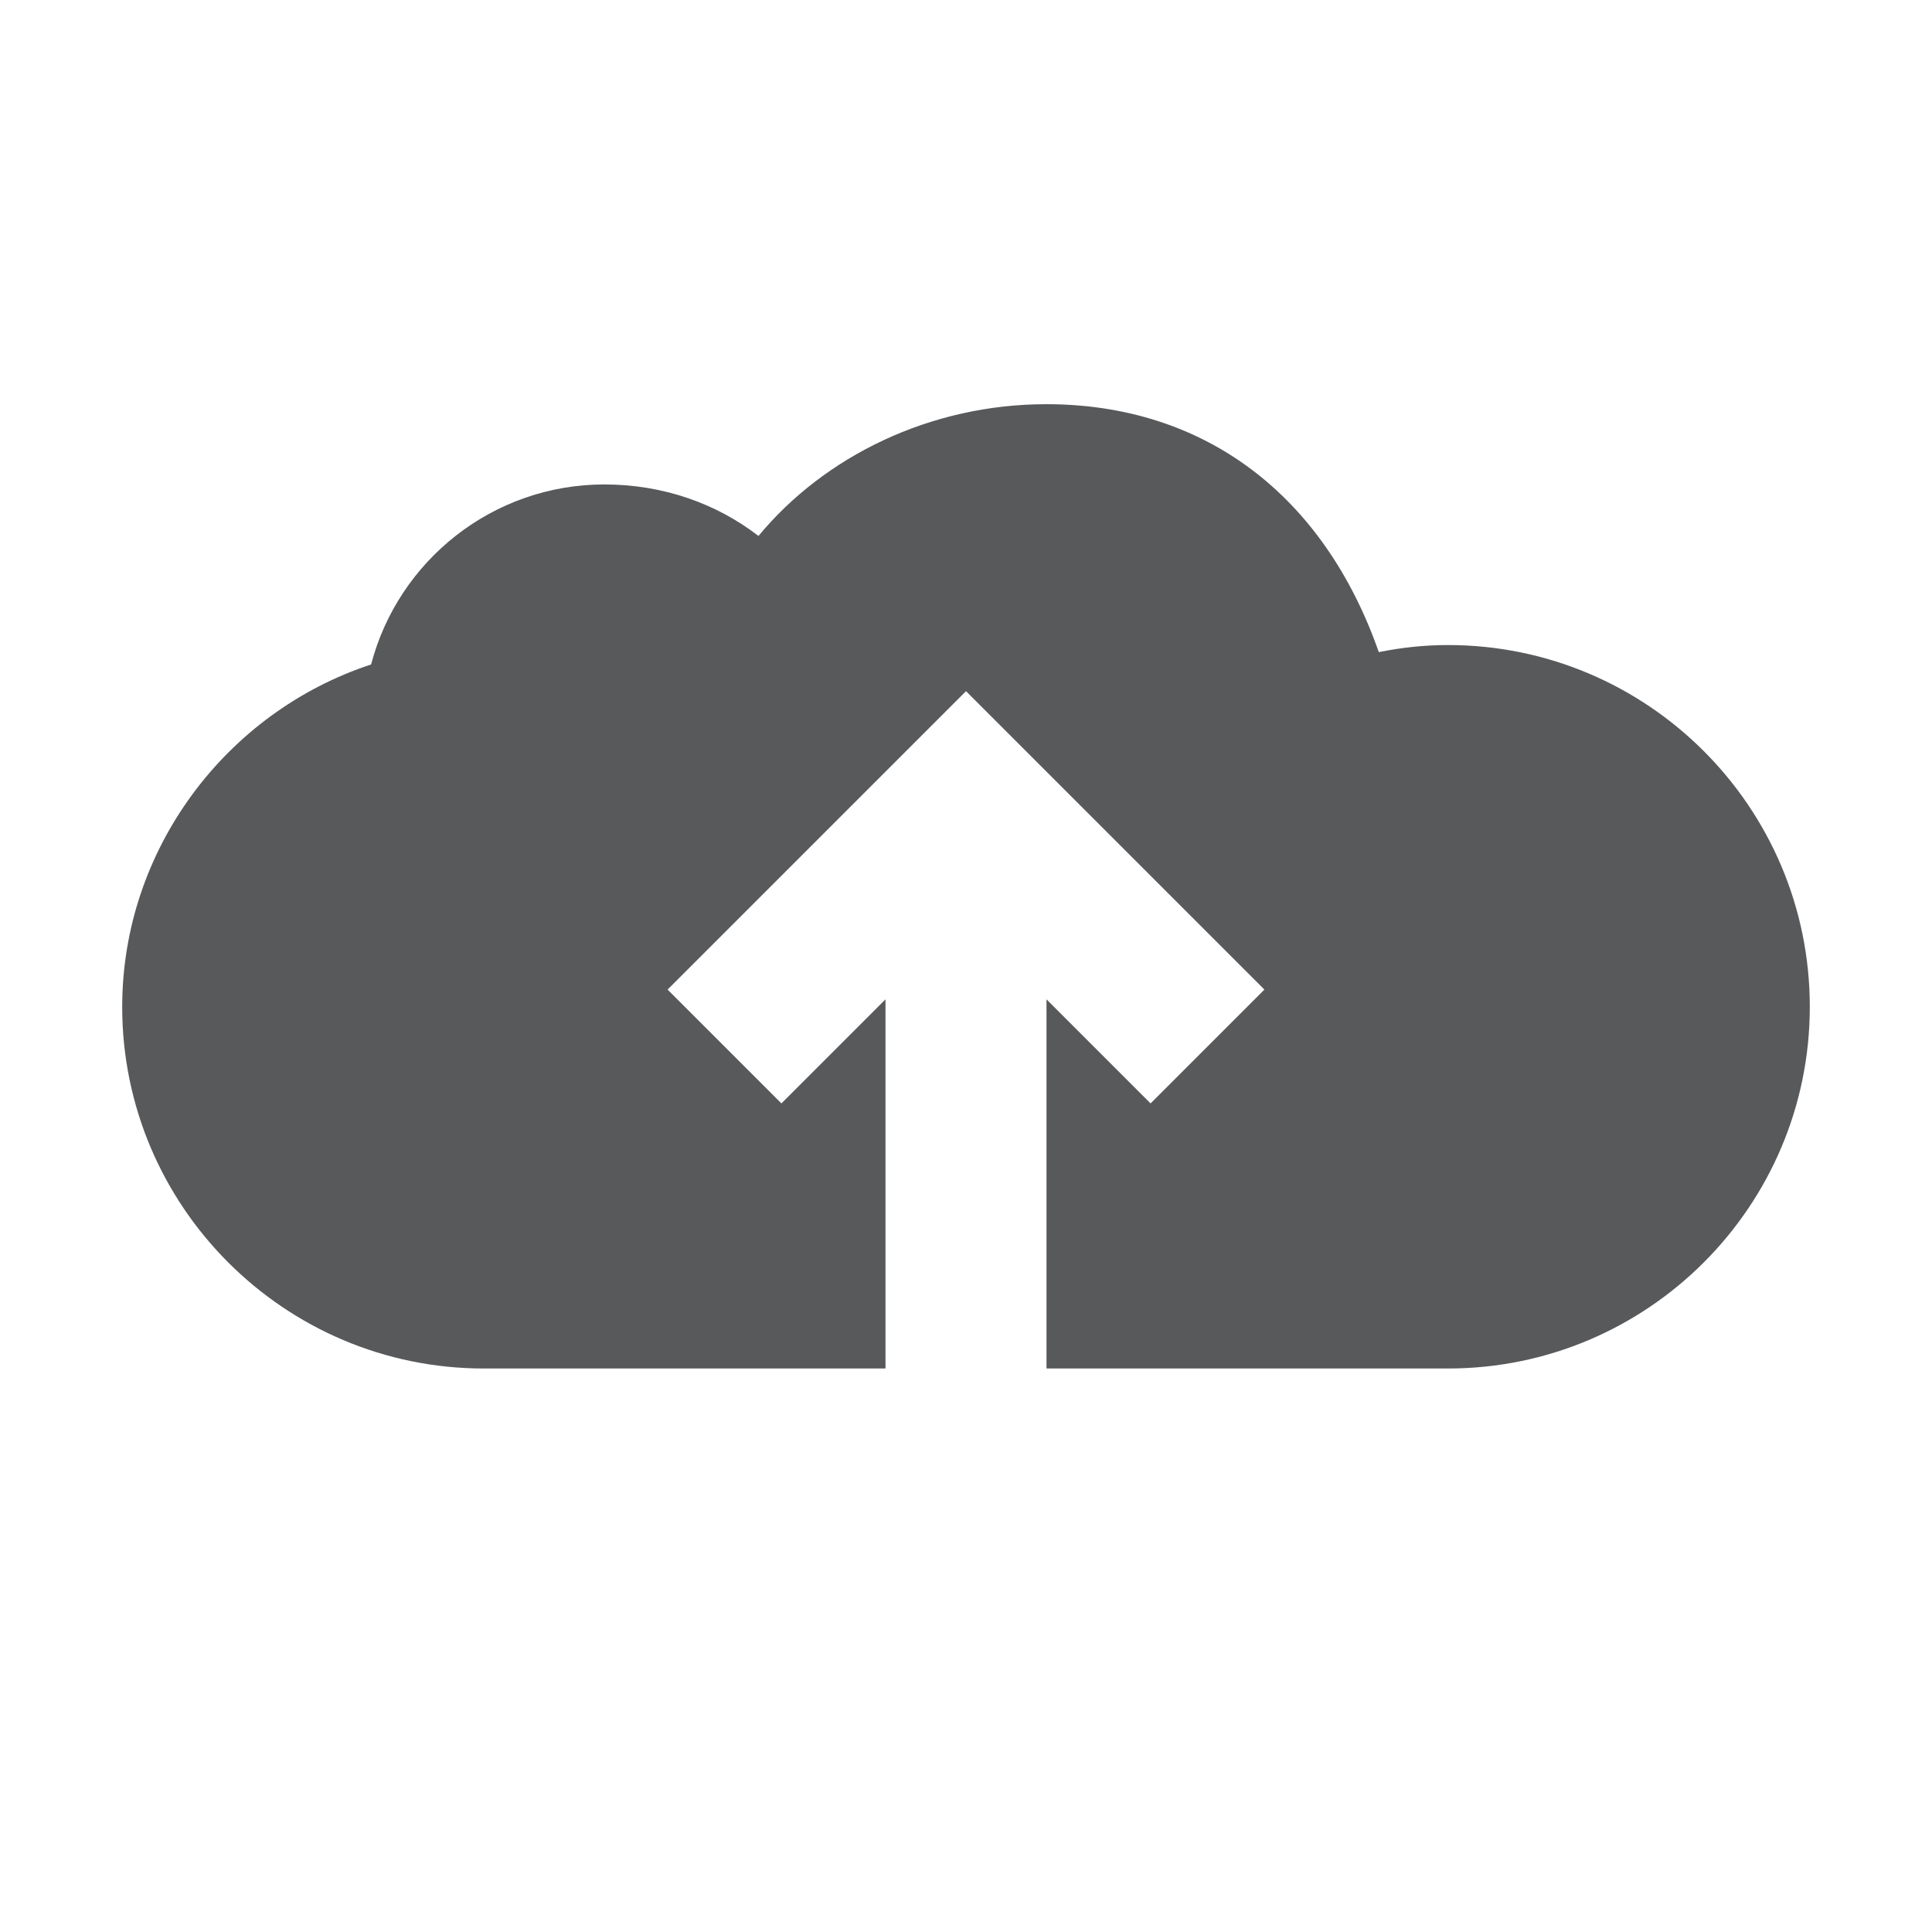 <svg xmlns="http://www.w3.org/2000/svg" viewBox="0 0 24 24" enable-background="new 0 0 24 24"><path fill="#58595B" d="M17.988 8.013c-.29 0-.576.03-.86.088-.683-1.95-2.165-3.08-4.13-3.08-1.447 0-2.76.65-3.576 1.637-.52-.402-1.184-.64-1.914-.64-1.39 0-2.562.95-2.898 2.236-1.81.596-3.092 2.306-3.092 4.254C1.518 14.984 3.533 17 6.01 17H11v-4.586l-1.293 1.293-1.414-1.414L12 8.586l3.707 3.707-1.414 1.414L13 12.414V17h4.988c2.48 0 4.494-2.016 4.494-4.493 0-2.48-2.015-4.494-4.494-4.494z"/></svg>